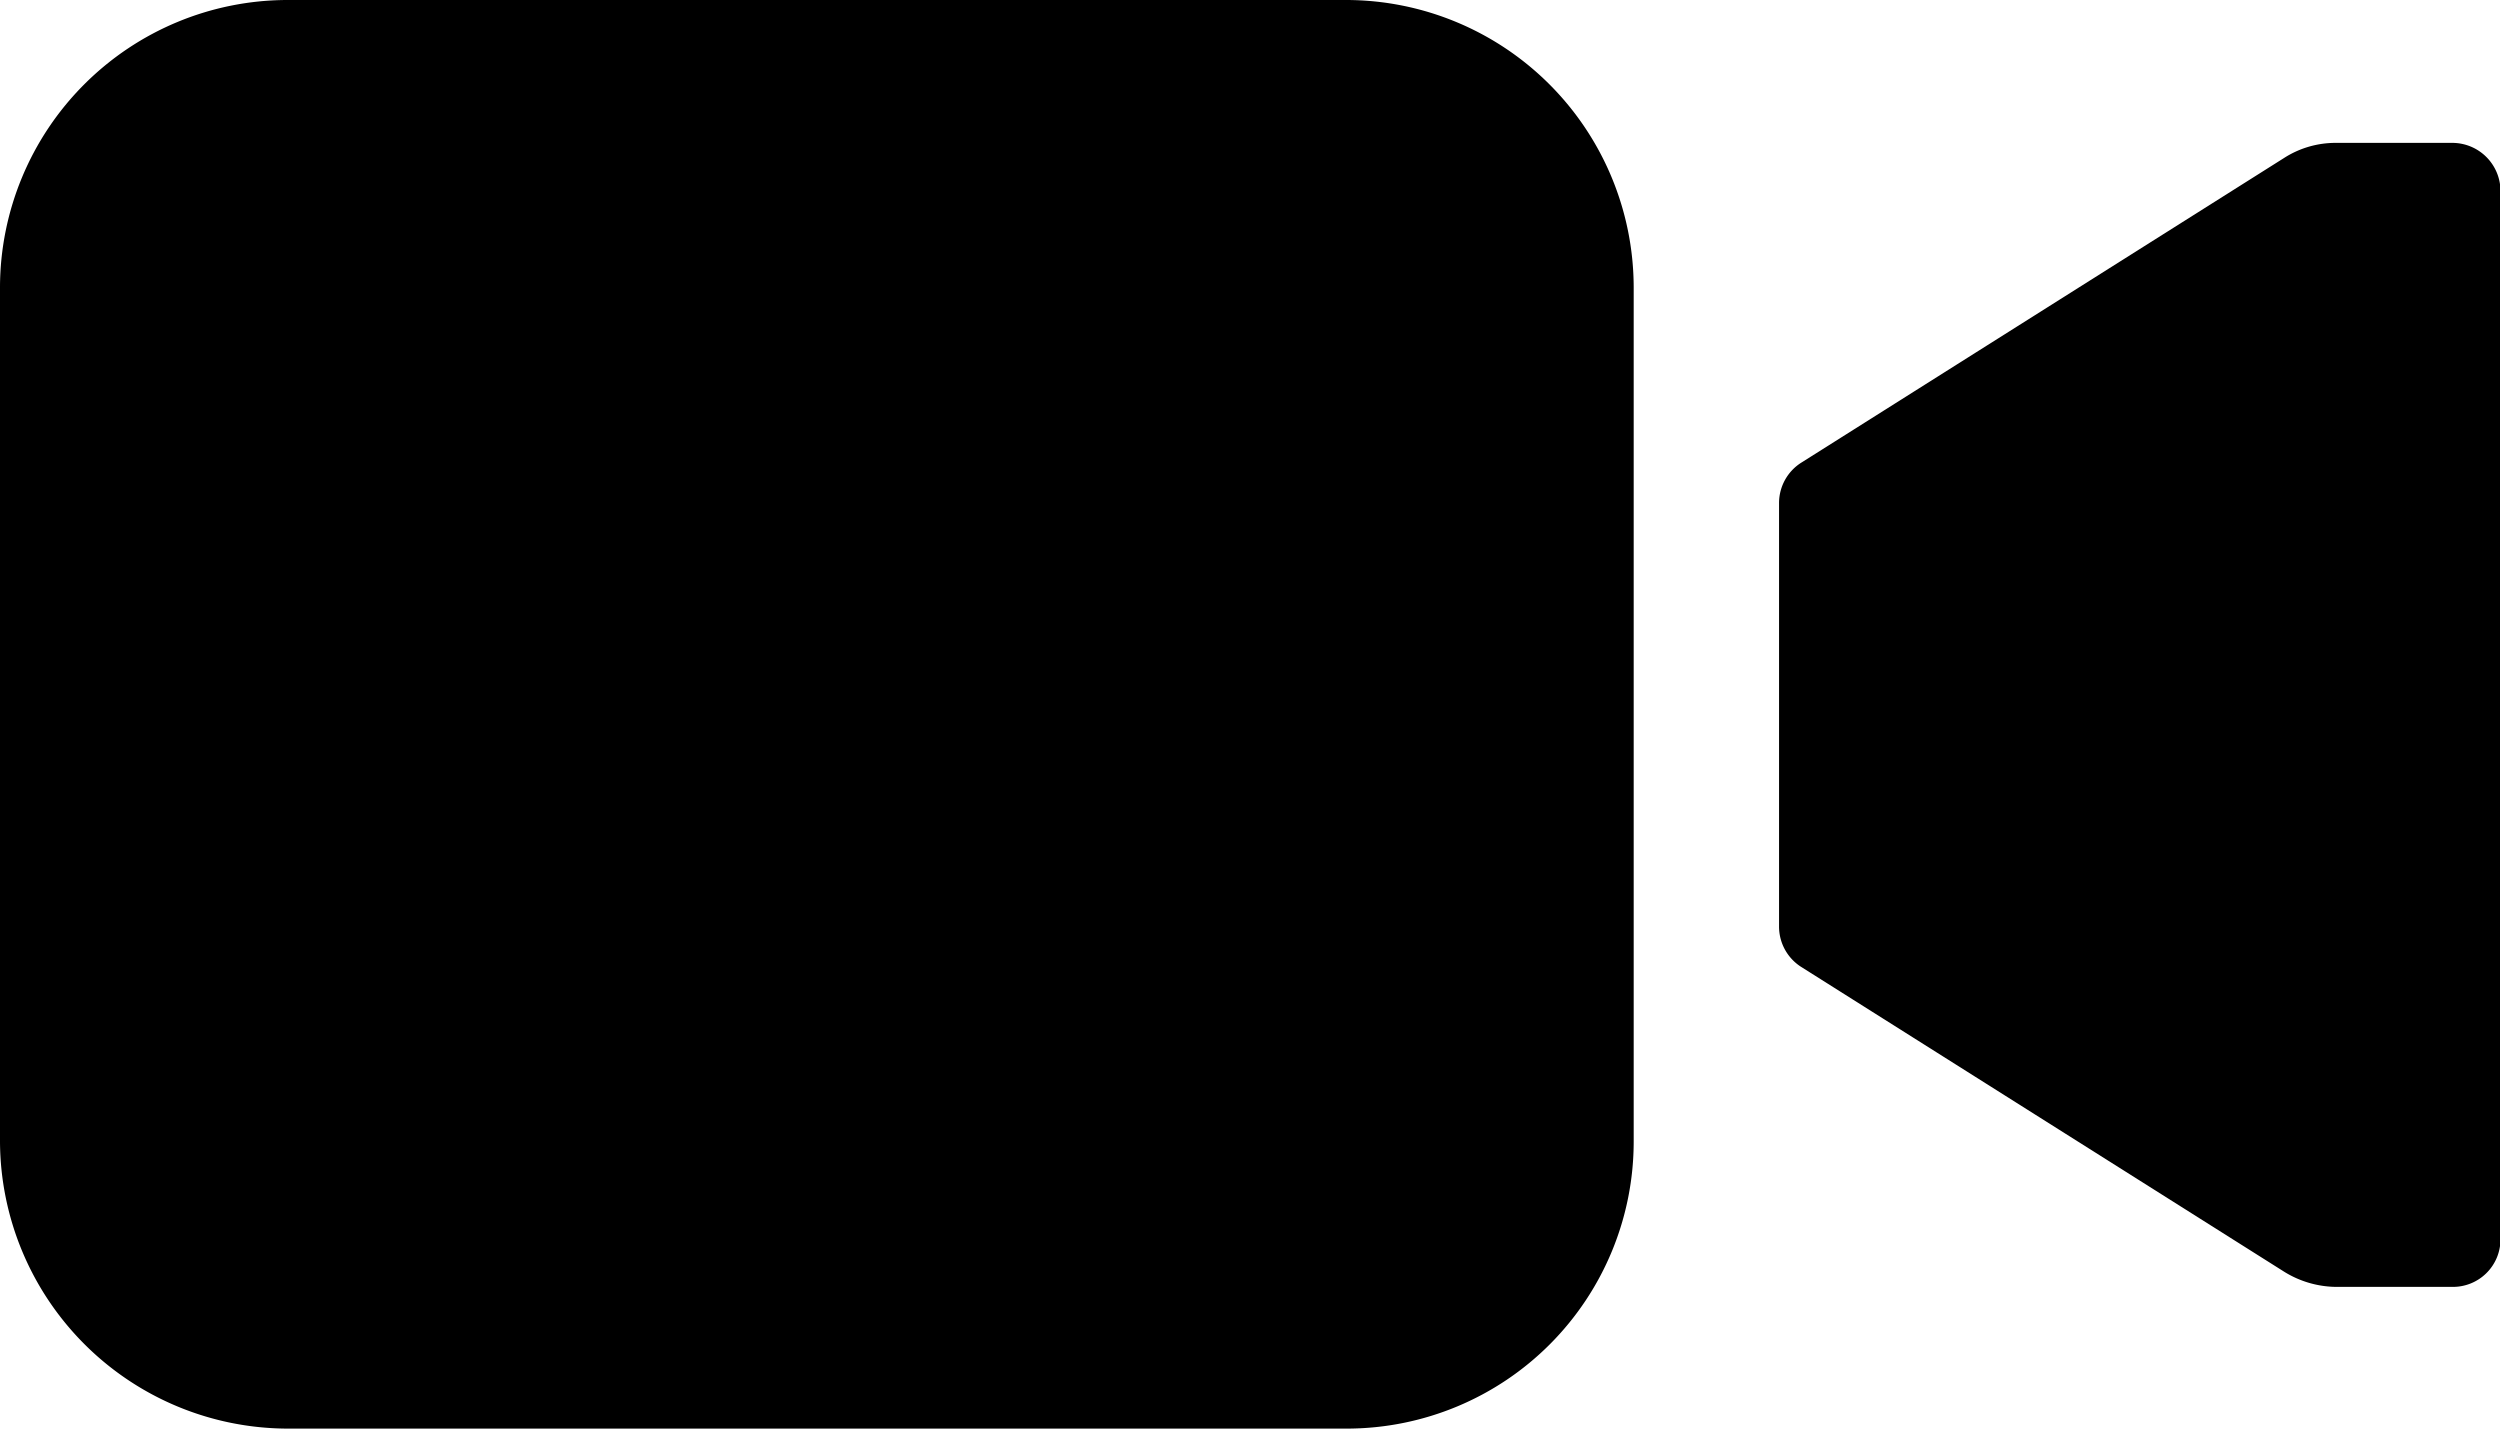 <svg id="Icon_ionic-ios-videocam" data-name="Icon ionic-ios-videocam" xmlns="http://www.w3.org/2000/svg" width="36.289" height="20.737" viewBox="0 0 36.289 20.737">
  <path id="Path_27" data-name="Path 27" d="M32.75,10.8a1.384,1.384,0,0,0-.753.219L24.99,15.441a.693.693,0,0,0-.324.583v6.156a.693.693,0,0,0,.324.583L32,27.187a1.456,1.456,0,0,0,.753.219h1.685a.69.69,0,0,0,.7-.689V11.489a.7.7,0,0,0-.7-.689Z" transform="translate(1.158 -8.726)"/>
  <path id="Path_28" data-name="Path 28" d="M21.812,29.737H6.422A4.185,4.185,0,0,1,2.25,25.573V13.164A4.178,4.178,0,0,1,6.414,9H21.8a4.178,4.178,0,0,1,4.164,4.164v12.4A4.167,4.167,0,0,1,21.812,29.737Z" transform="translate(-2.25 -9)"/>
</svg>
